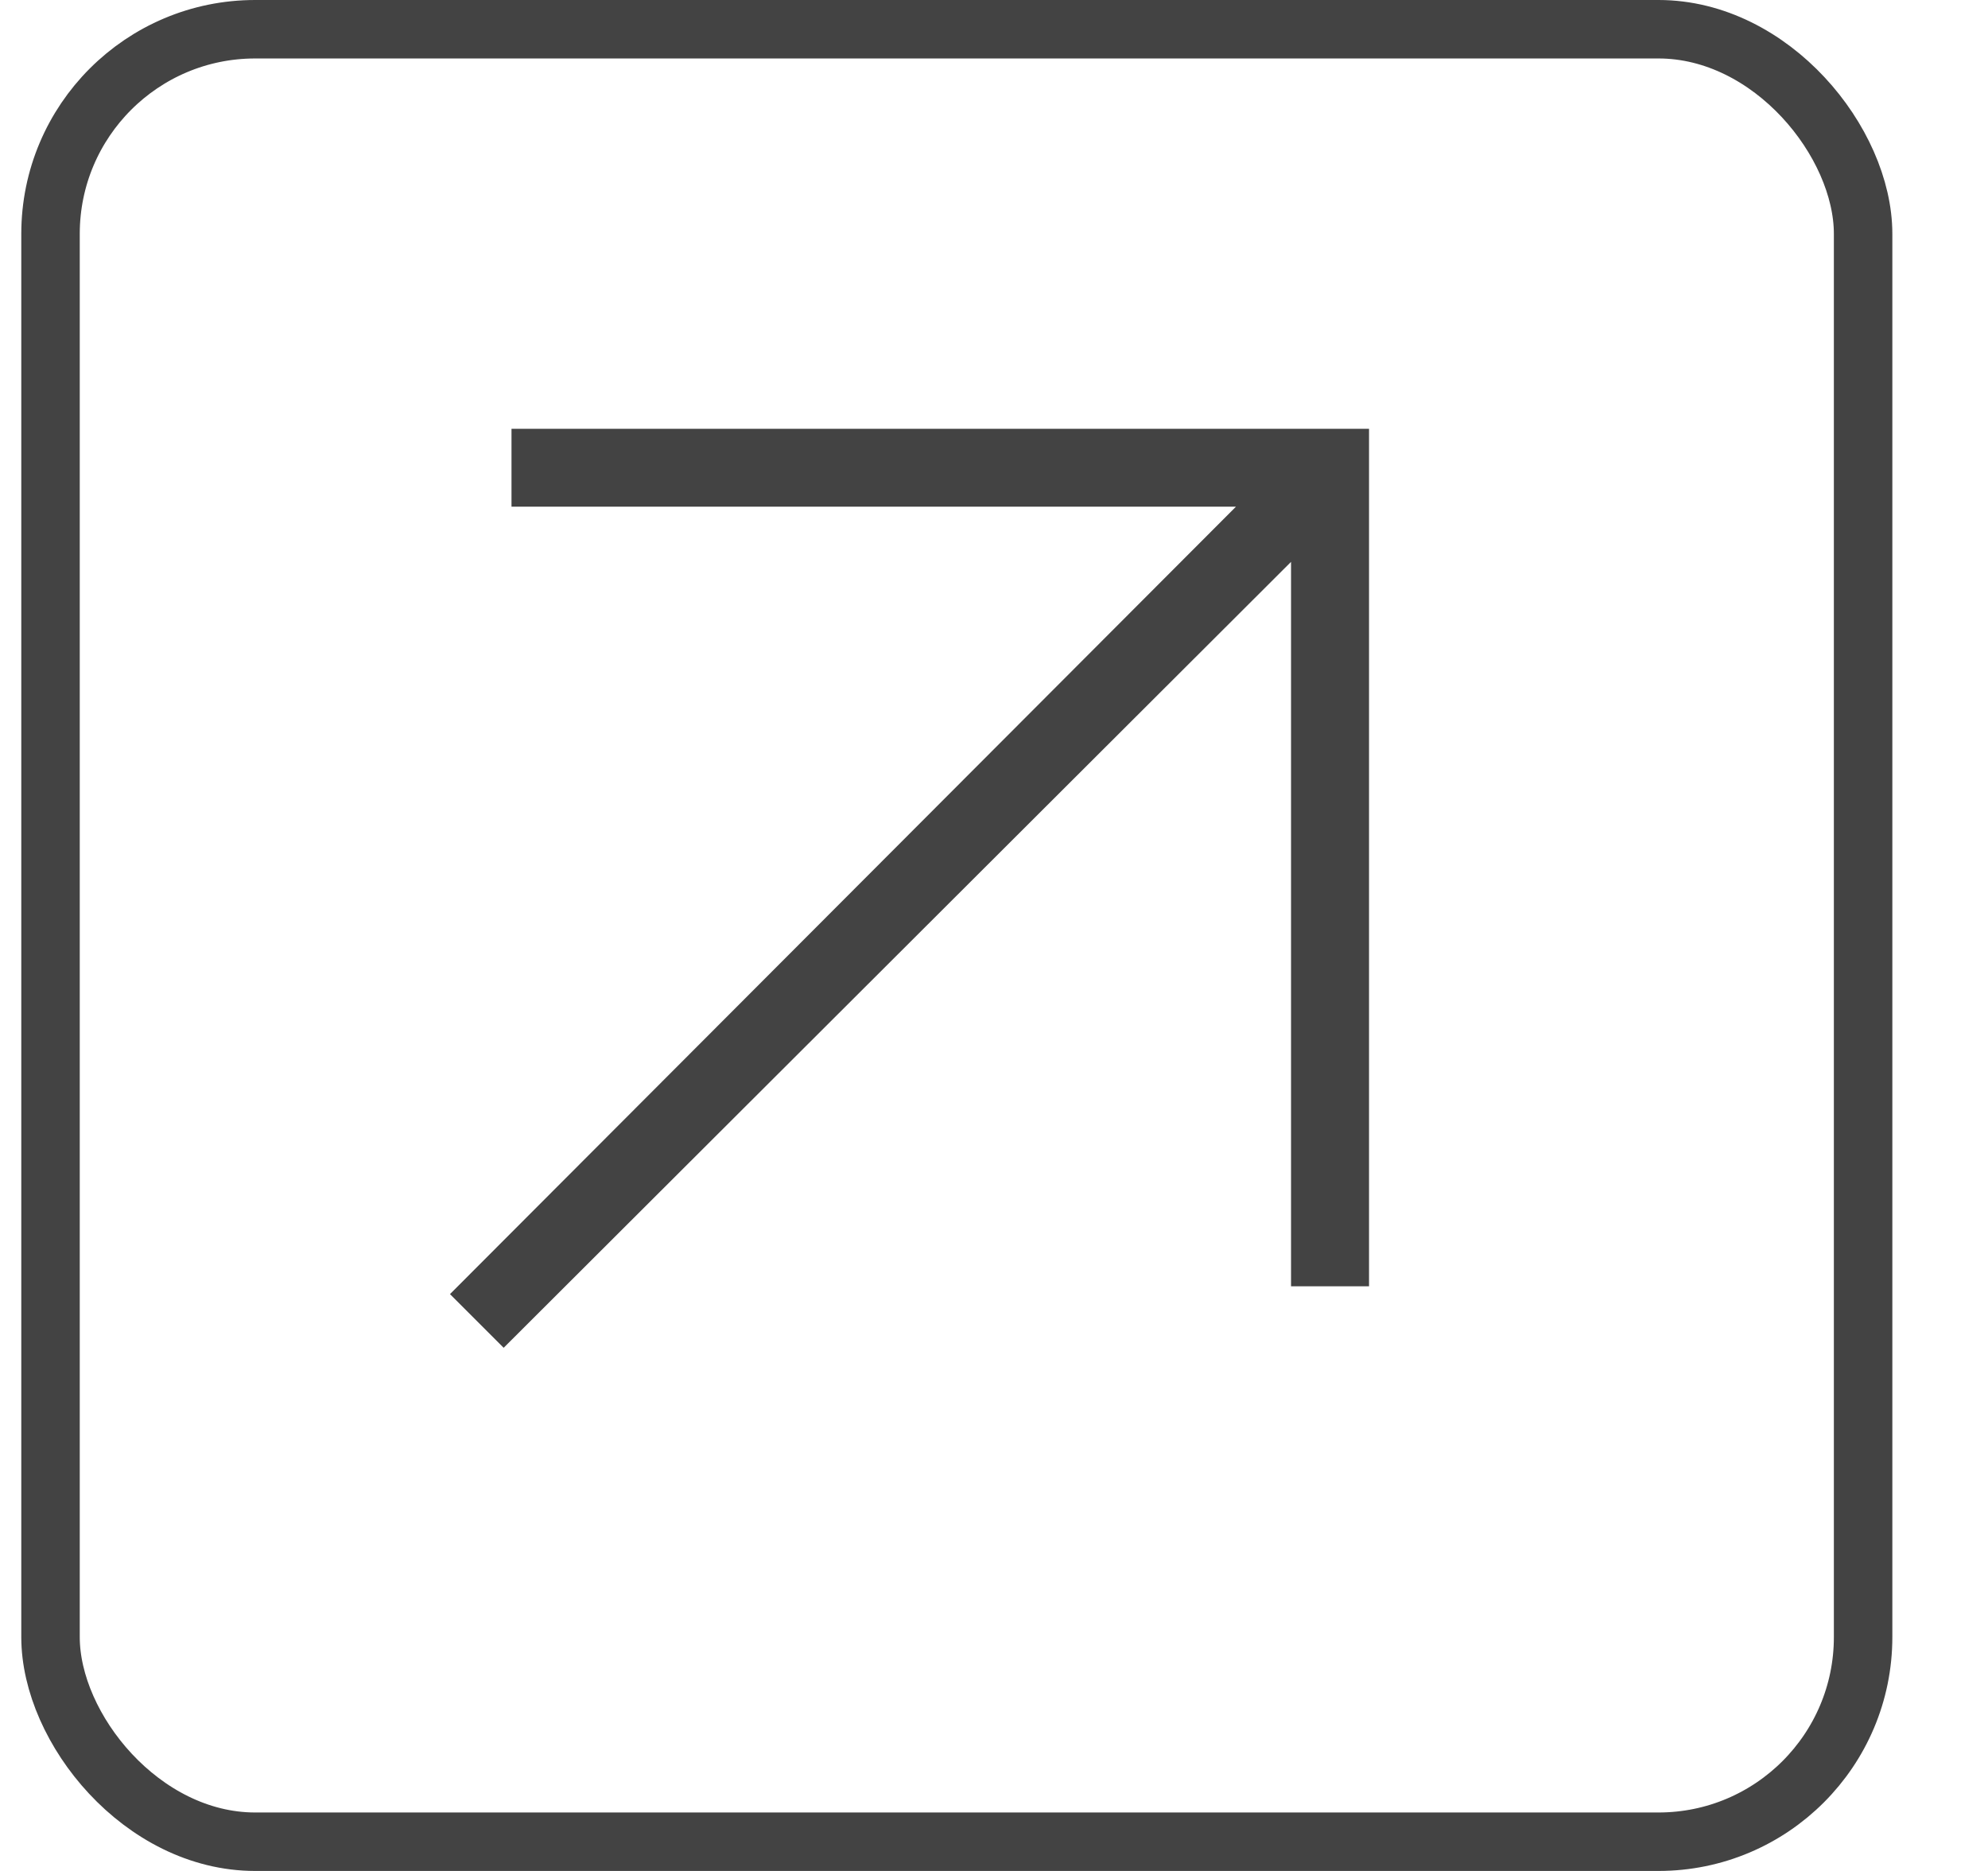 <svg width="17" height="16" viewBox="0 0 17 16" fill="none" xmlns="http://www.w3.org/2000/svg">
<g clip-path="url(#clip0_29_4275)">
<mask id="mask0_29_4275" style="mask-type:alpha" maskUnits="userSpaceOnUse" x="0" y="0" width="17" height="16">
<rect x="0.182" width="16" height="16" fill="#D9D9D9"/>
</mask>
<g mask="url(#mask0_29_4275)">
<path d="M4.307 11.526L3.848 11.067L10.569 4.333H4.374V3.667H11.707V11H11.04V4.805L4.307 11.526Z" fill="#434343"/>
</g>
</g>
<rect x="0.432" y="0.25" width="15.5" height="15.5" rx="1.75" stroke="#434343" stroke-width="0.5"/>
<defs>
<clipPath id="clip0_29_4275">
<rect x="0.182" width="16" height="16" rx="2" fill="white"/>
</clipPath>
</defs>
</svg>
